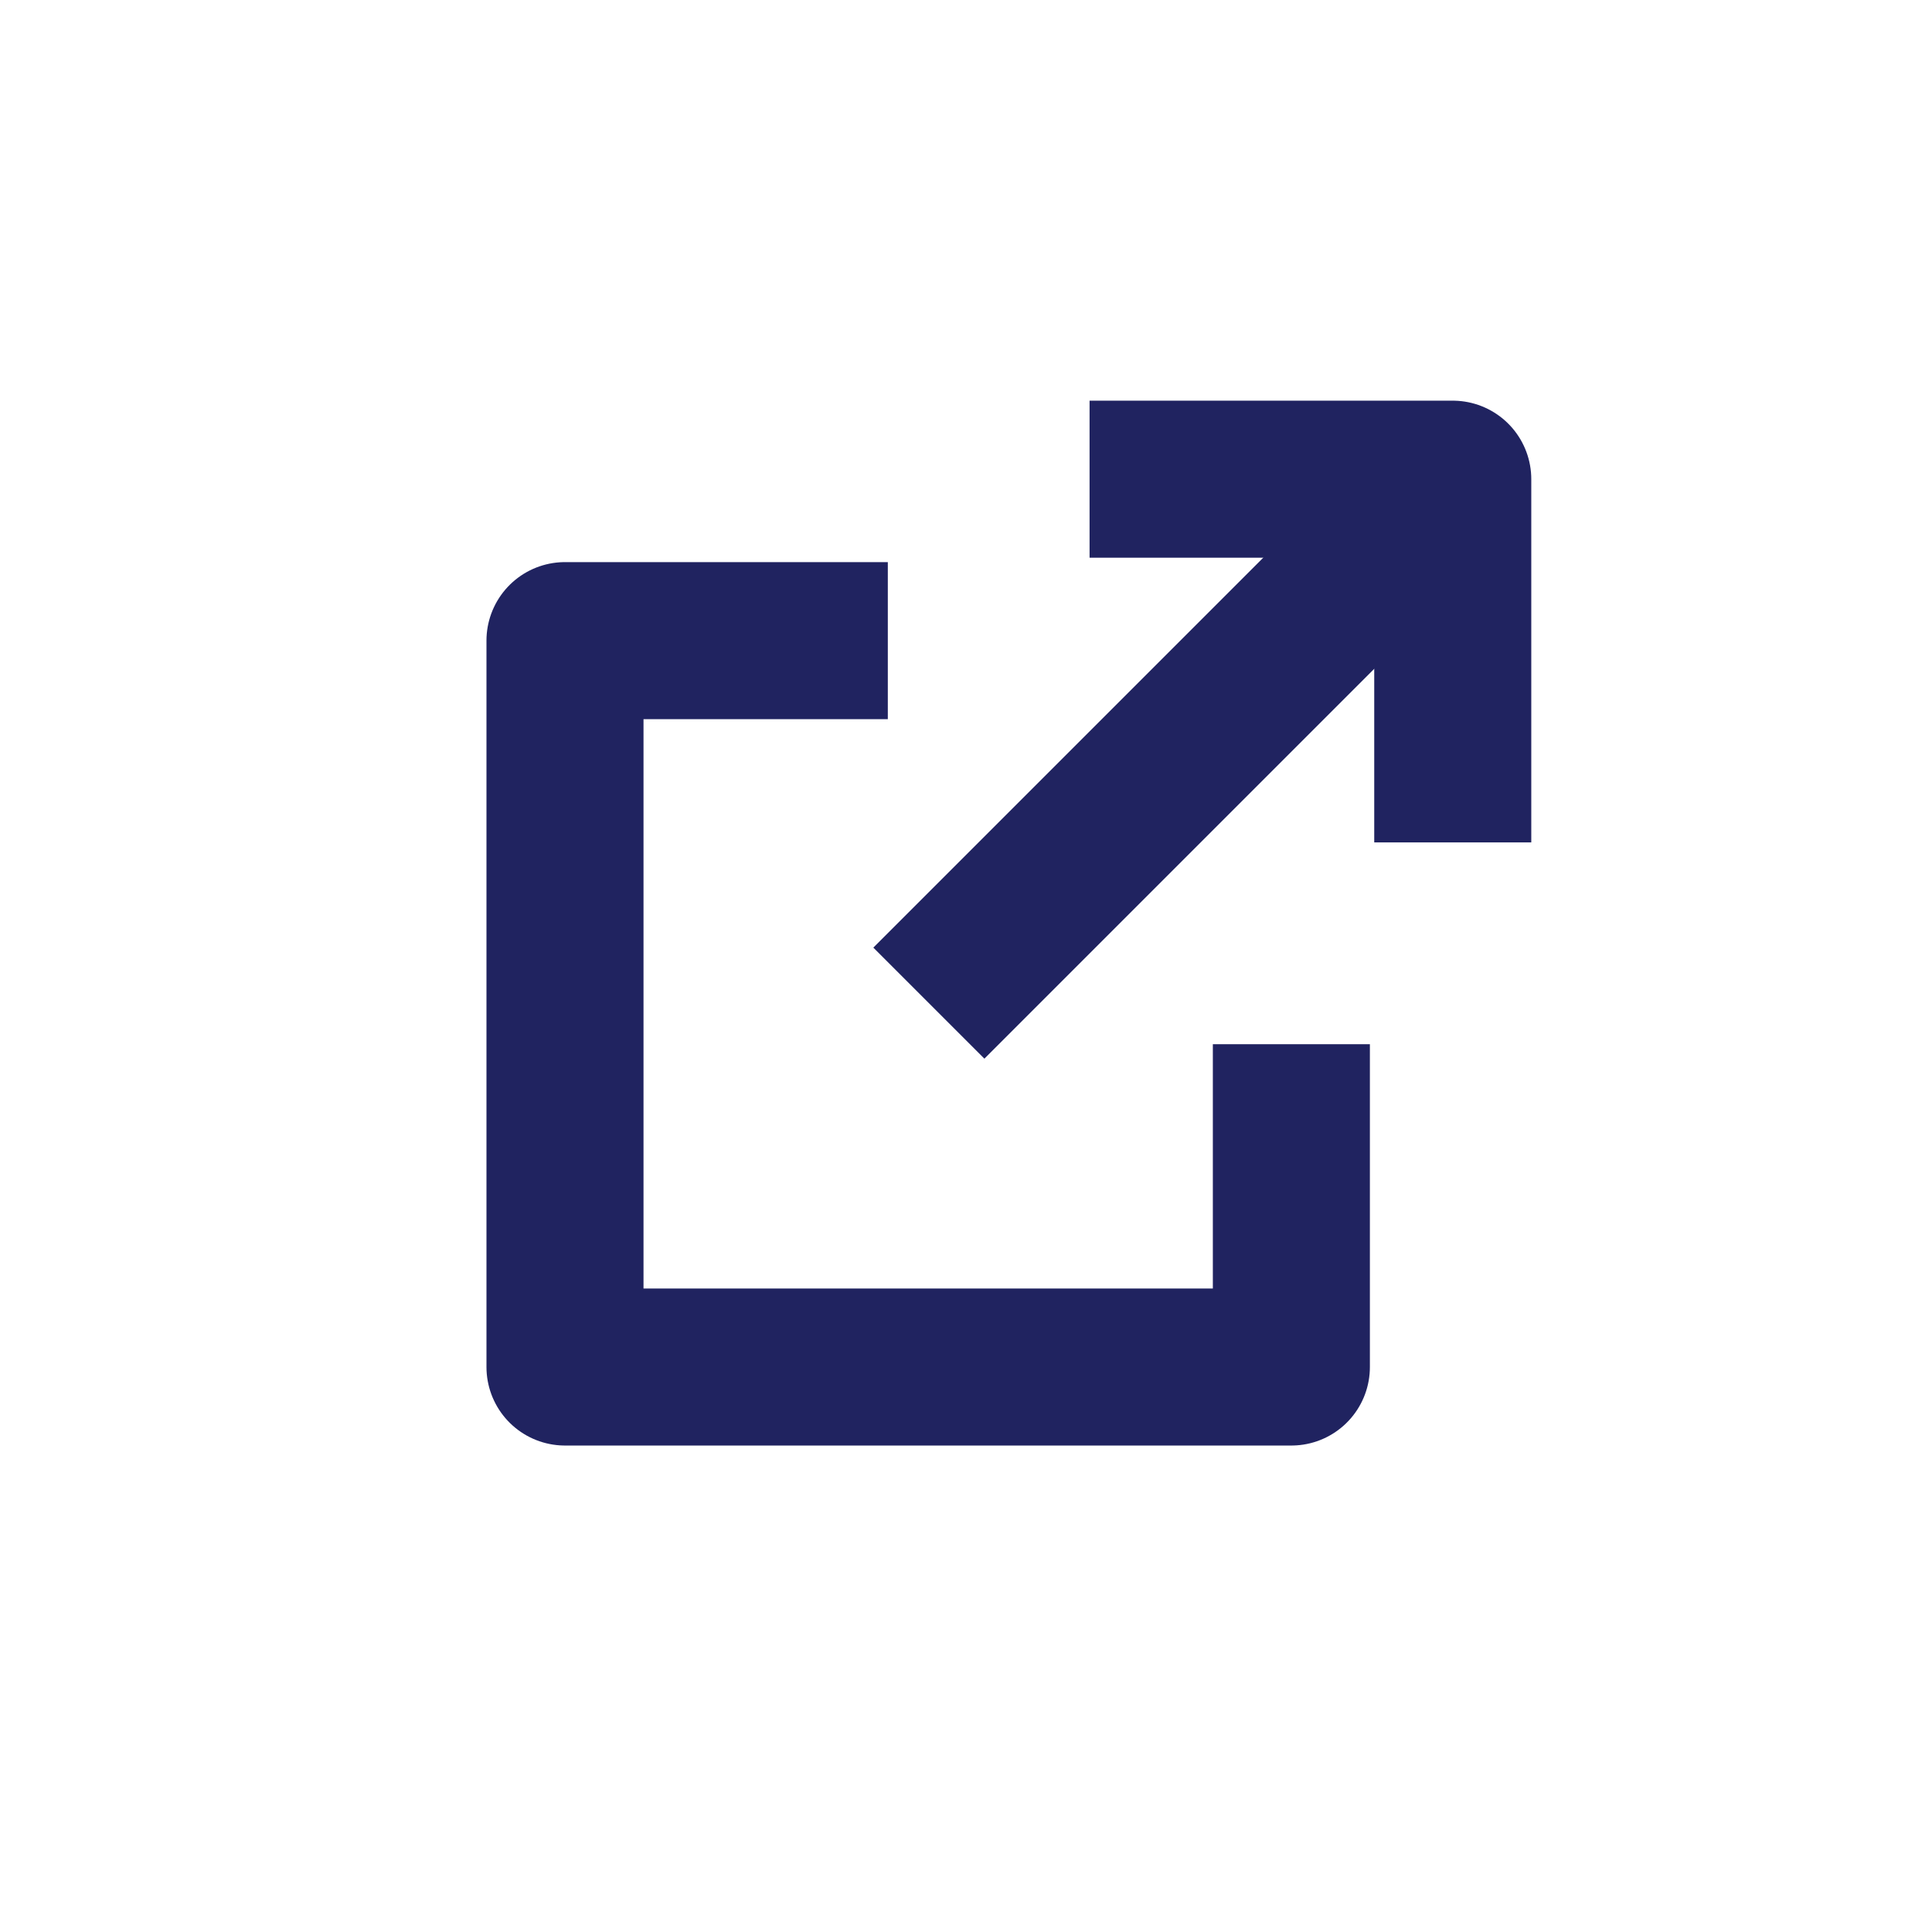 <svg xmlns="http://www.w3.org/2000/svg" width="36.907" height="36.907" viewBox="0 0 36.907 36.907">
  <g id="_125_arr_hoso" data-name="125_arr_hoso" transform="translate(0 -0.186)">
    <rect id="長方形_5" data-name="長方形 5" width="36.907" height="36.907" transform="translate(0 0.185)" fill="none"/>
    <path id="パス_1063" data-name="パス 1063" d="M27,12h6.938v6.938" transform="translate(-6.186 -2.66)" fill="none" stroke="#202360" stroke-linejoin="round" stroke-width="3"/>
    <path id="パス_1064" data-name="パス 1064" d="M27.876,23.709v6.167H14V16h6.167" transform="translate(-3.207 -3.576)" fill="none" stroke="#202360" stroke-linejoin="round" stroke-width="3"/>
    <line id="線_54" data-name="線 54" y1="9.227" x2="9.227" transform="translate(17.744 10.122)" fill="none" stroke="#202360" stroke-linejoin="round" stroke-width="3"/>
  </g>
</svg>
